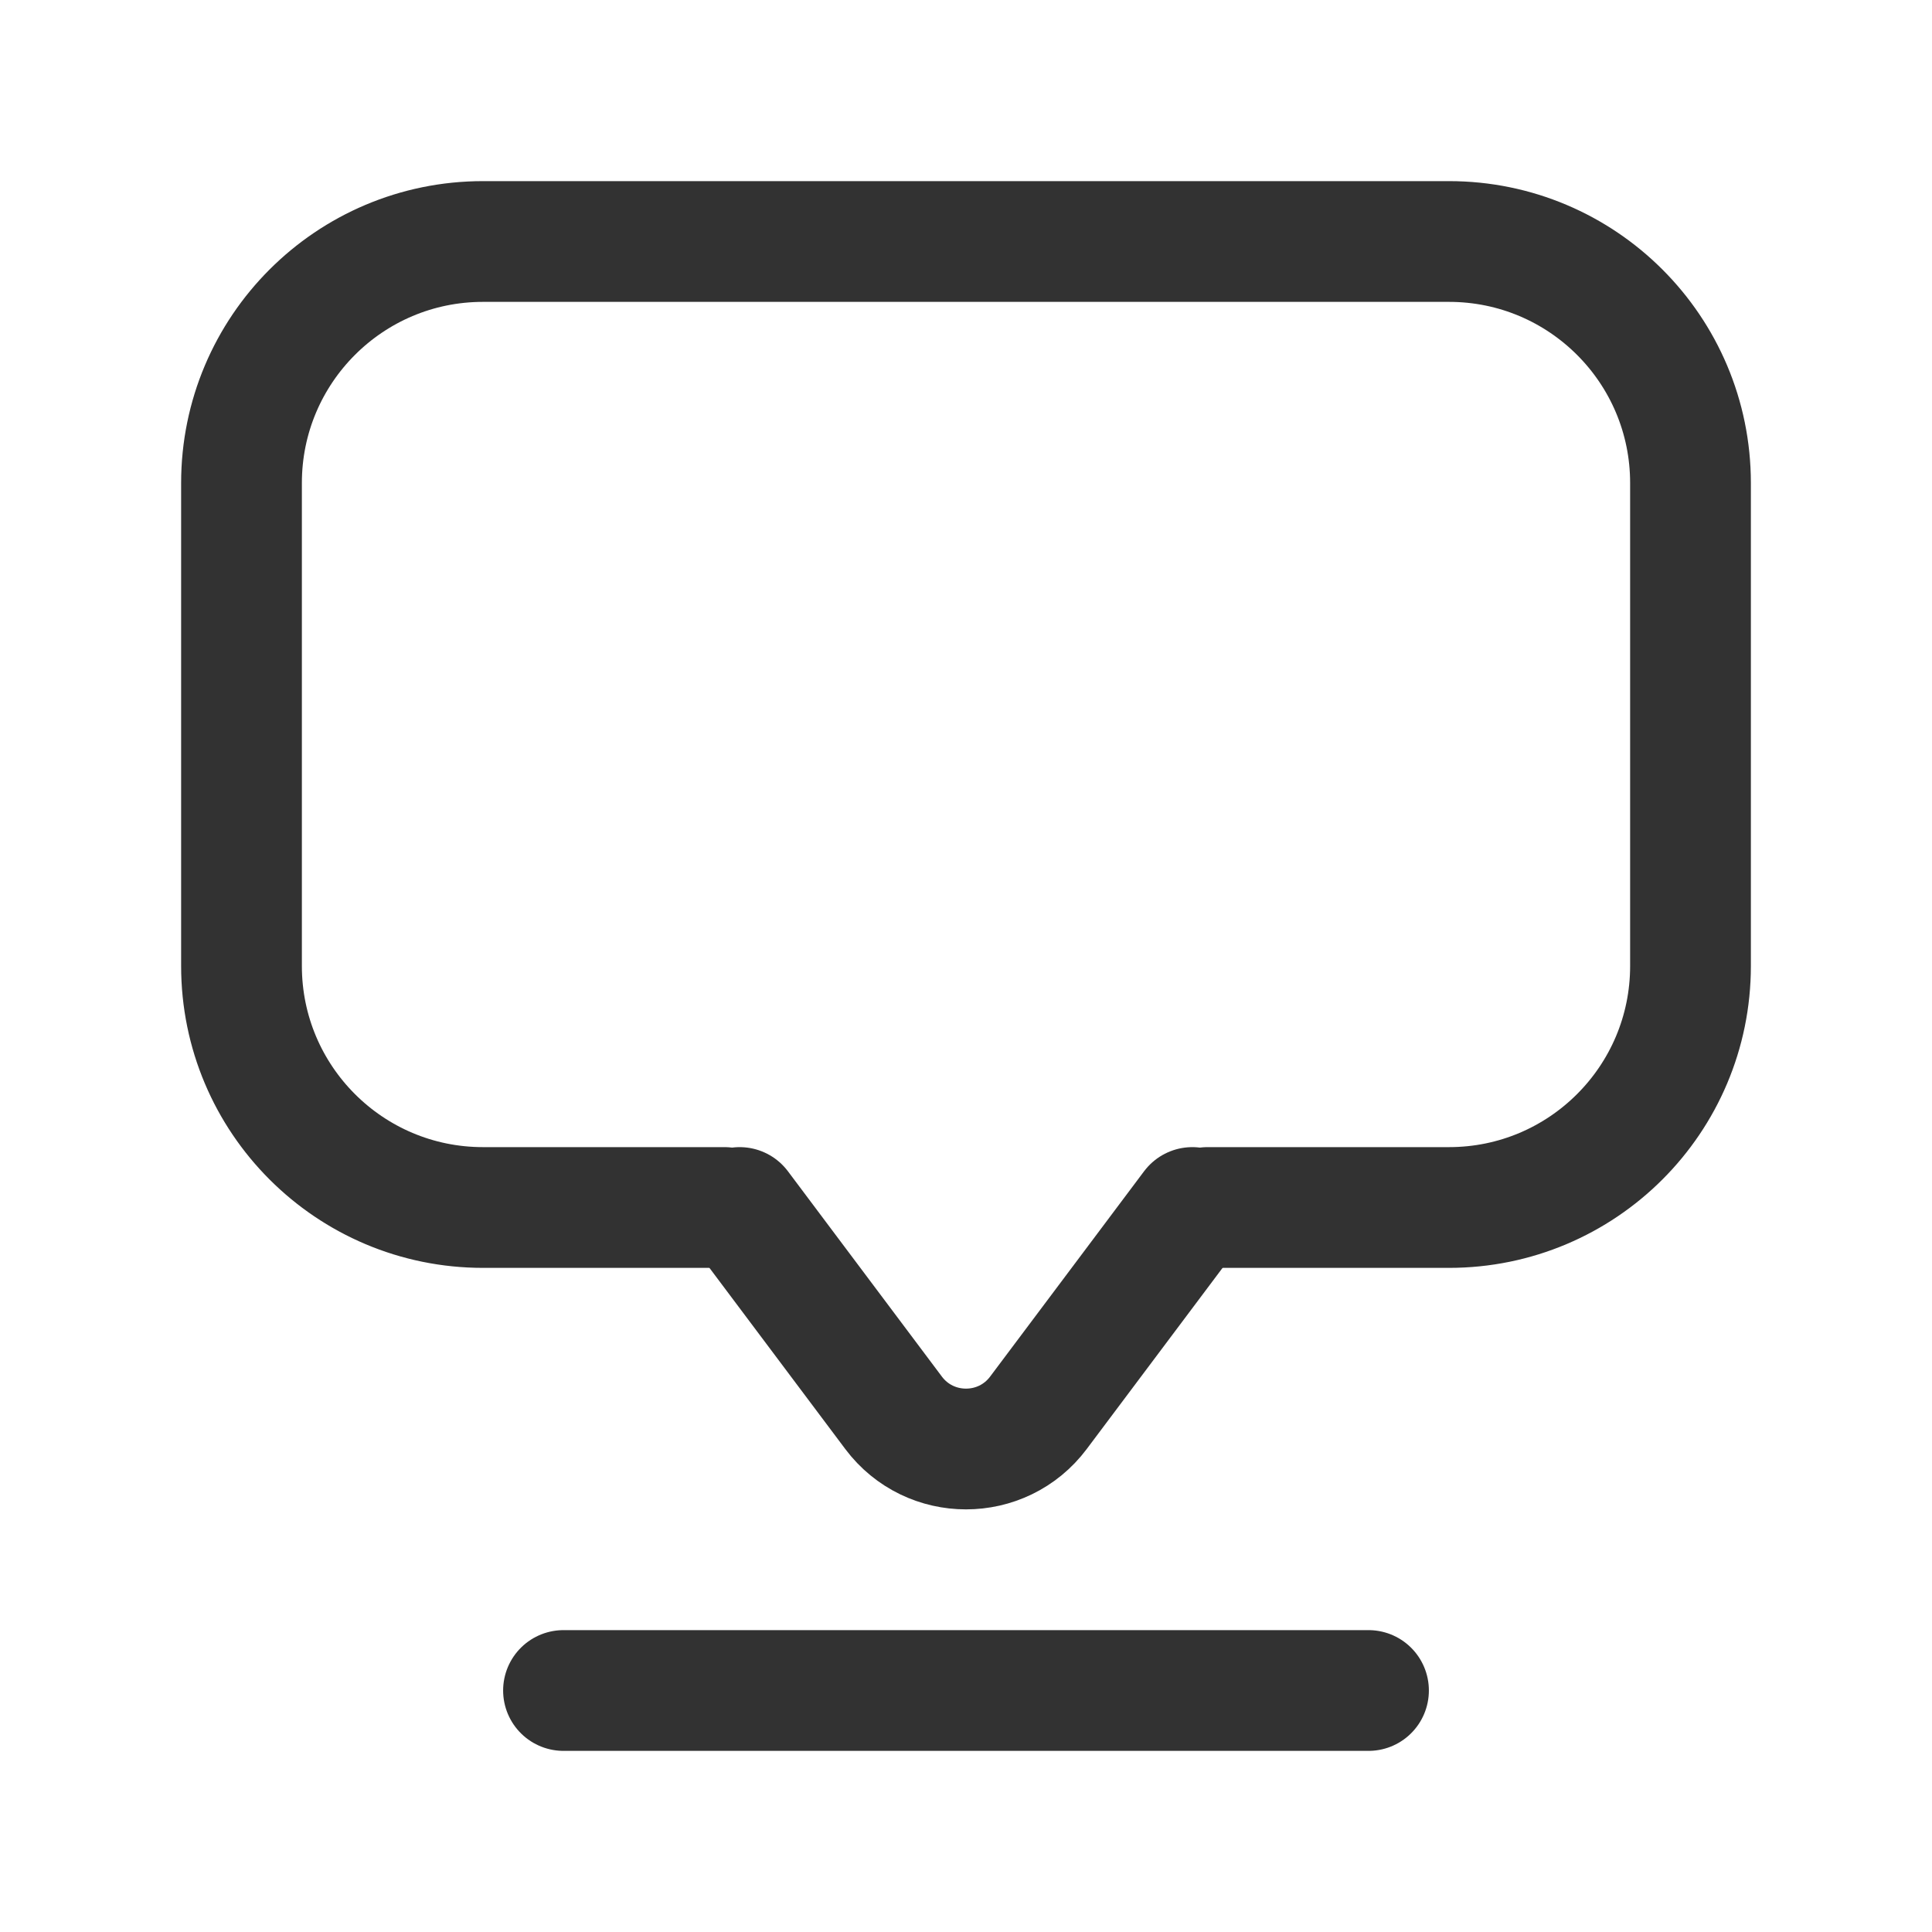 <?xml version="1.0" encoding="UTF-8"?><svg version="1.1" viewBox="0 0 24 24" xmlns="http://www.w3.org/2000/svg" xmlns:xlink="http://www.w3.org/1999/xlink"><g stroke-linecap="round" stroke-width="1.5" stroke="#323232" fill="none" stroke-linejoin="round"><path d="M15 15h3c1.657 0 3-1.343 3-3v-6c0-1.657-1.343-3-3-3h-12c-1.657 0-3 1.343-3 3v6c0 1.657 1.343 3 3 3h3"></path><path d="M14.812 15l-1.912 2.55c-.45.6-1.35.6-1.8 0l-1.912-2.55"></path></g><path fill="none" d="M24 24h-24v-24h24v24Z"></path><path d="M7 21h10" stroke-linecap="round" stroke-width="1.5" stroke="#323232" fill="none" stroke-linejoin="round"></path></svg>
